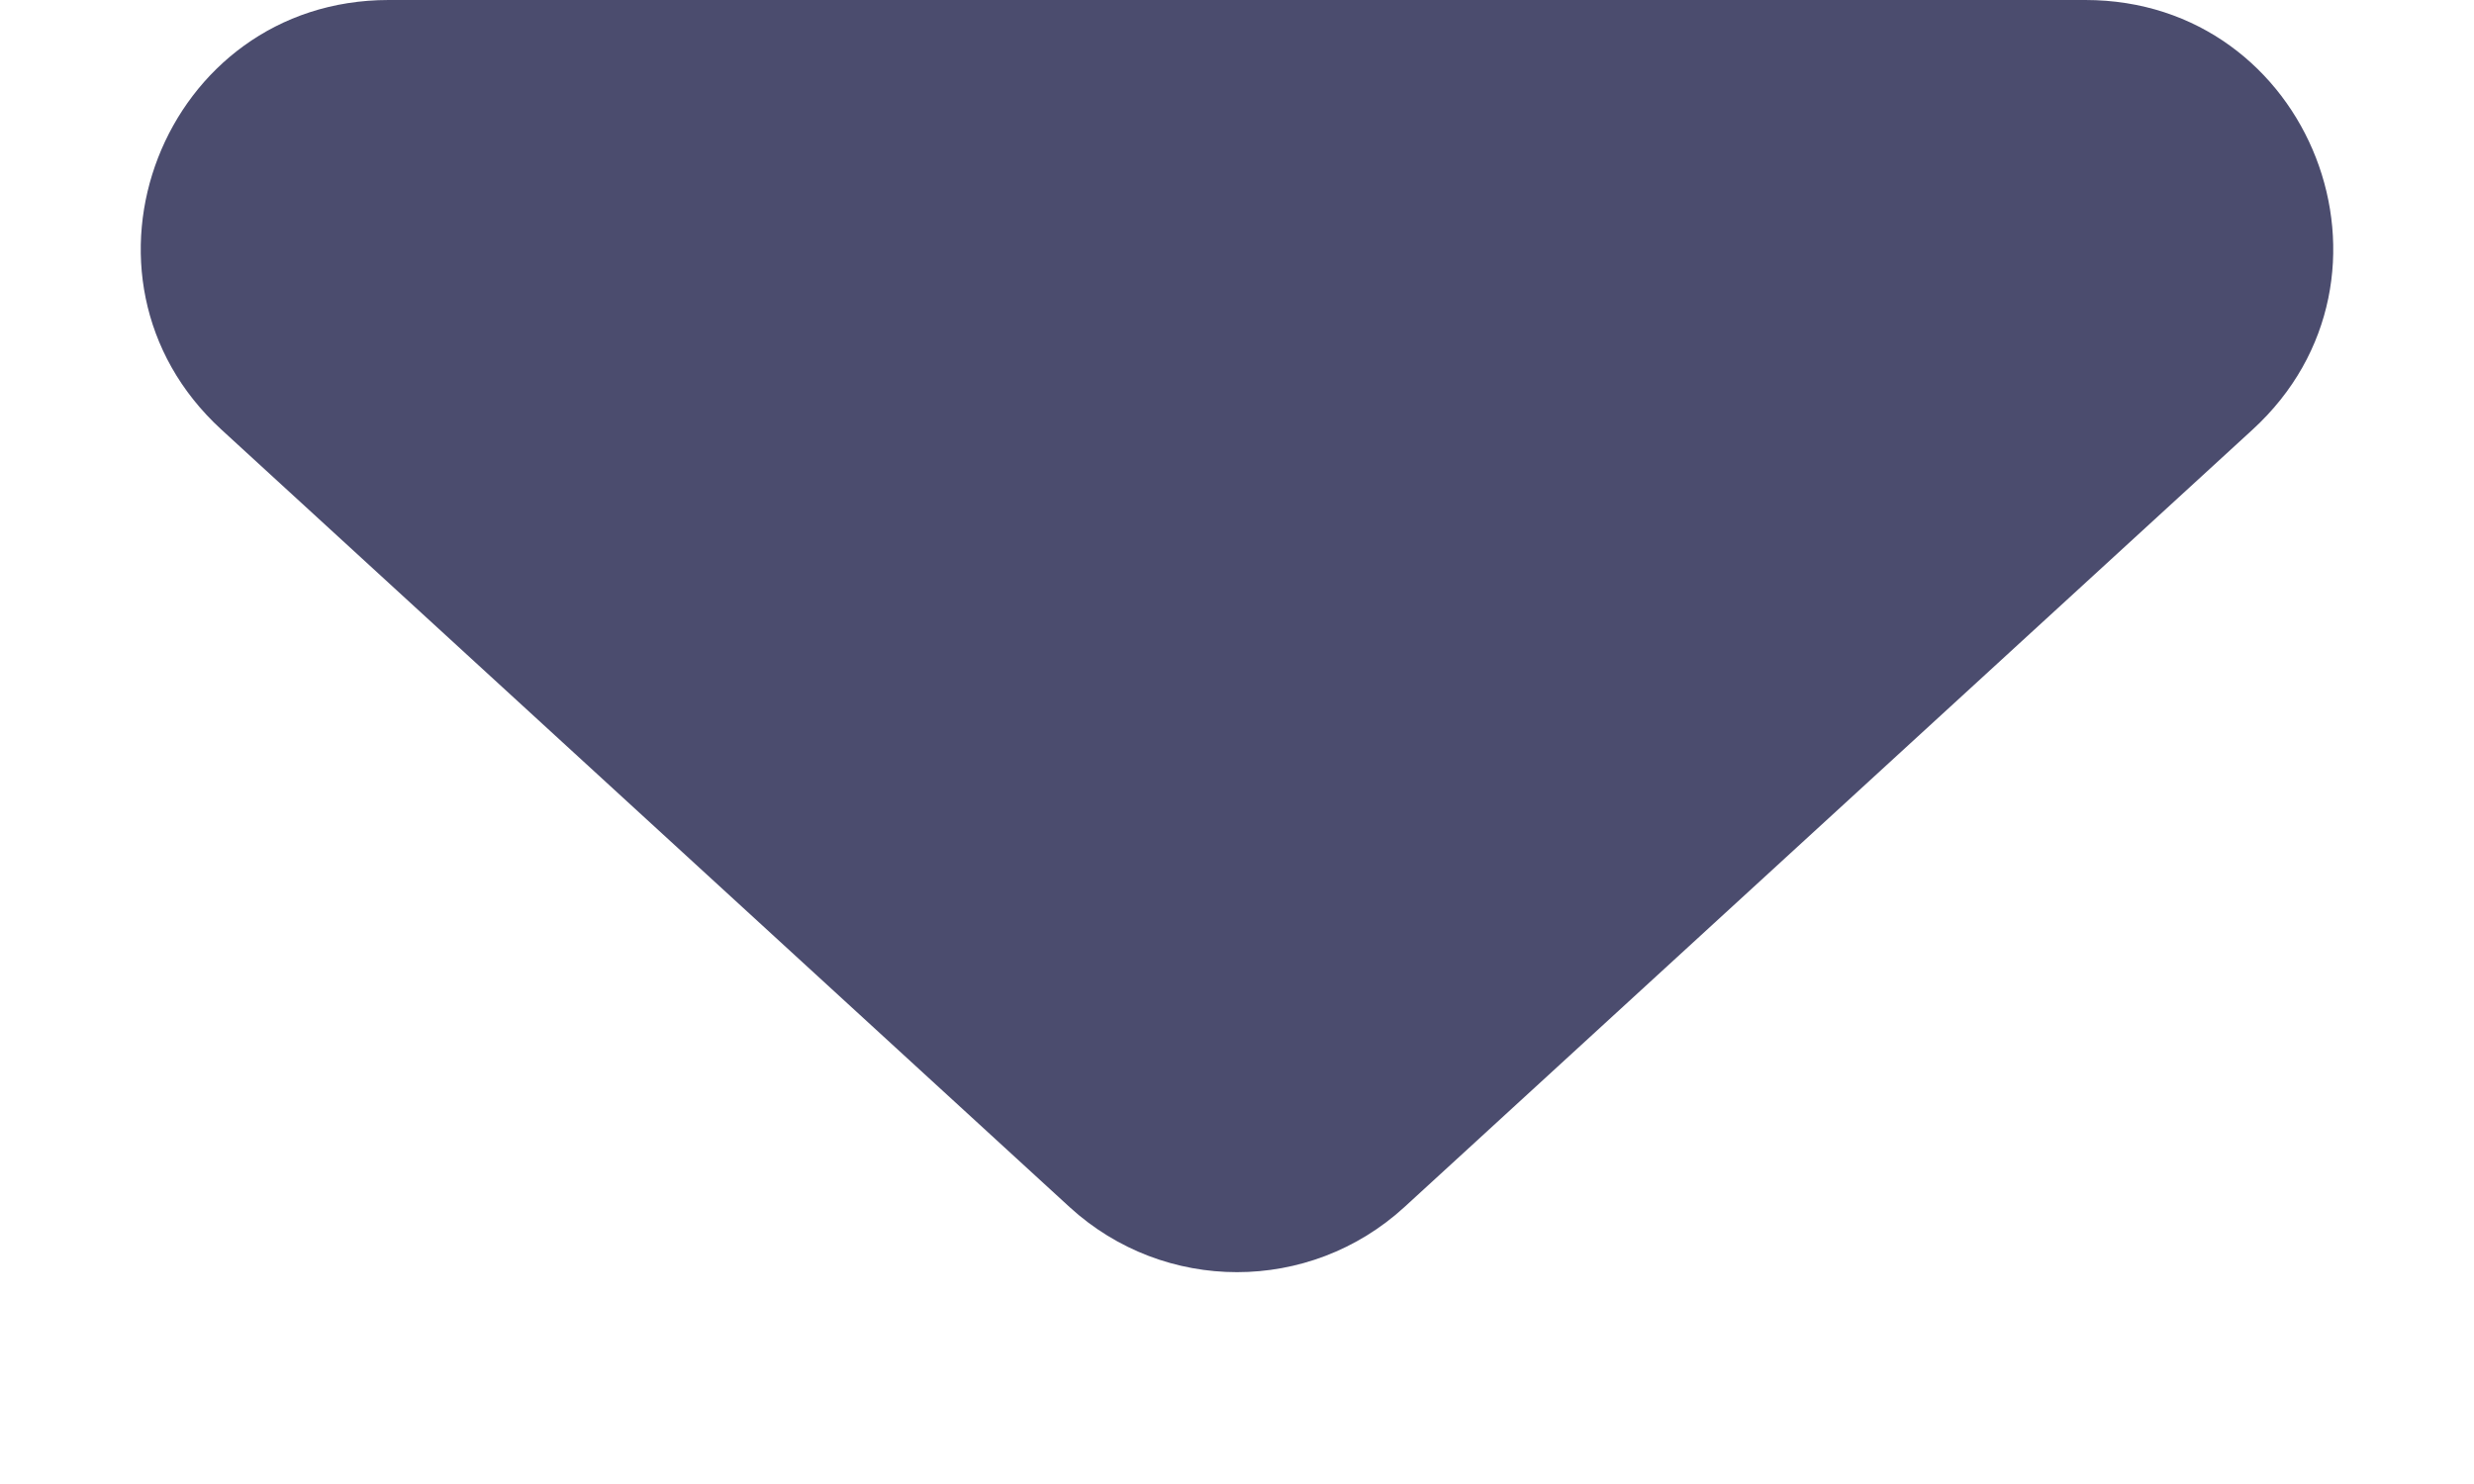 <svg width="10" height="6" viewBox="0 0 10 6" fill="none" xmlns="http://www.w3.org/2000/svg">
	<path d="M4.324 4.881L0.895 1.737C0.223 1.121 0.659 0 1.571 0H8.429C9.341 0 9.777 1.121 9.105 1.737L5.676 4.881C5.293 5.231 4.707 5.231 4.324 4.881Z" fill="#4B4C6E"/>
</svg>
